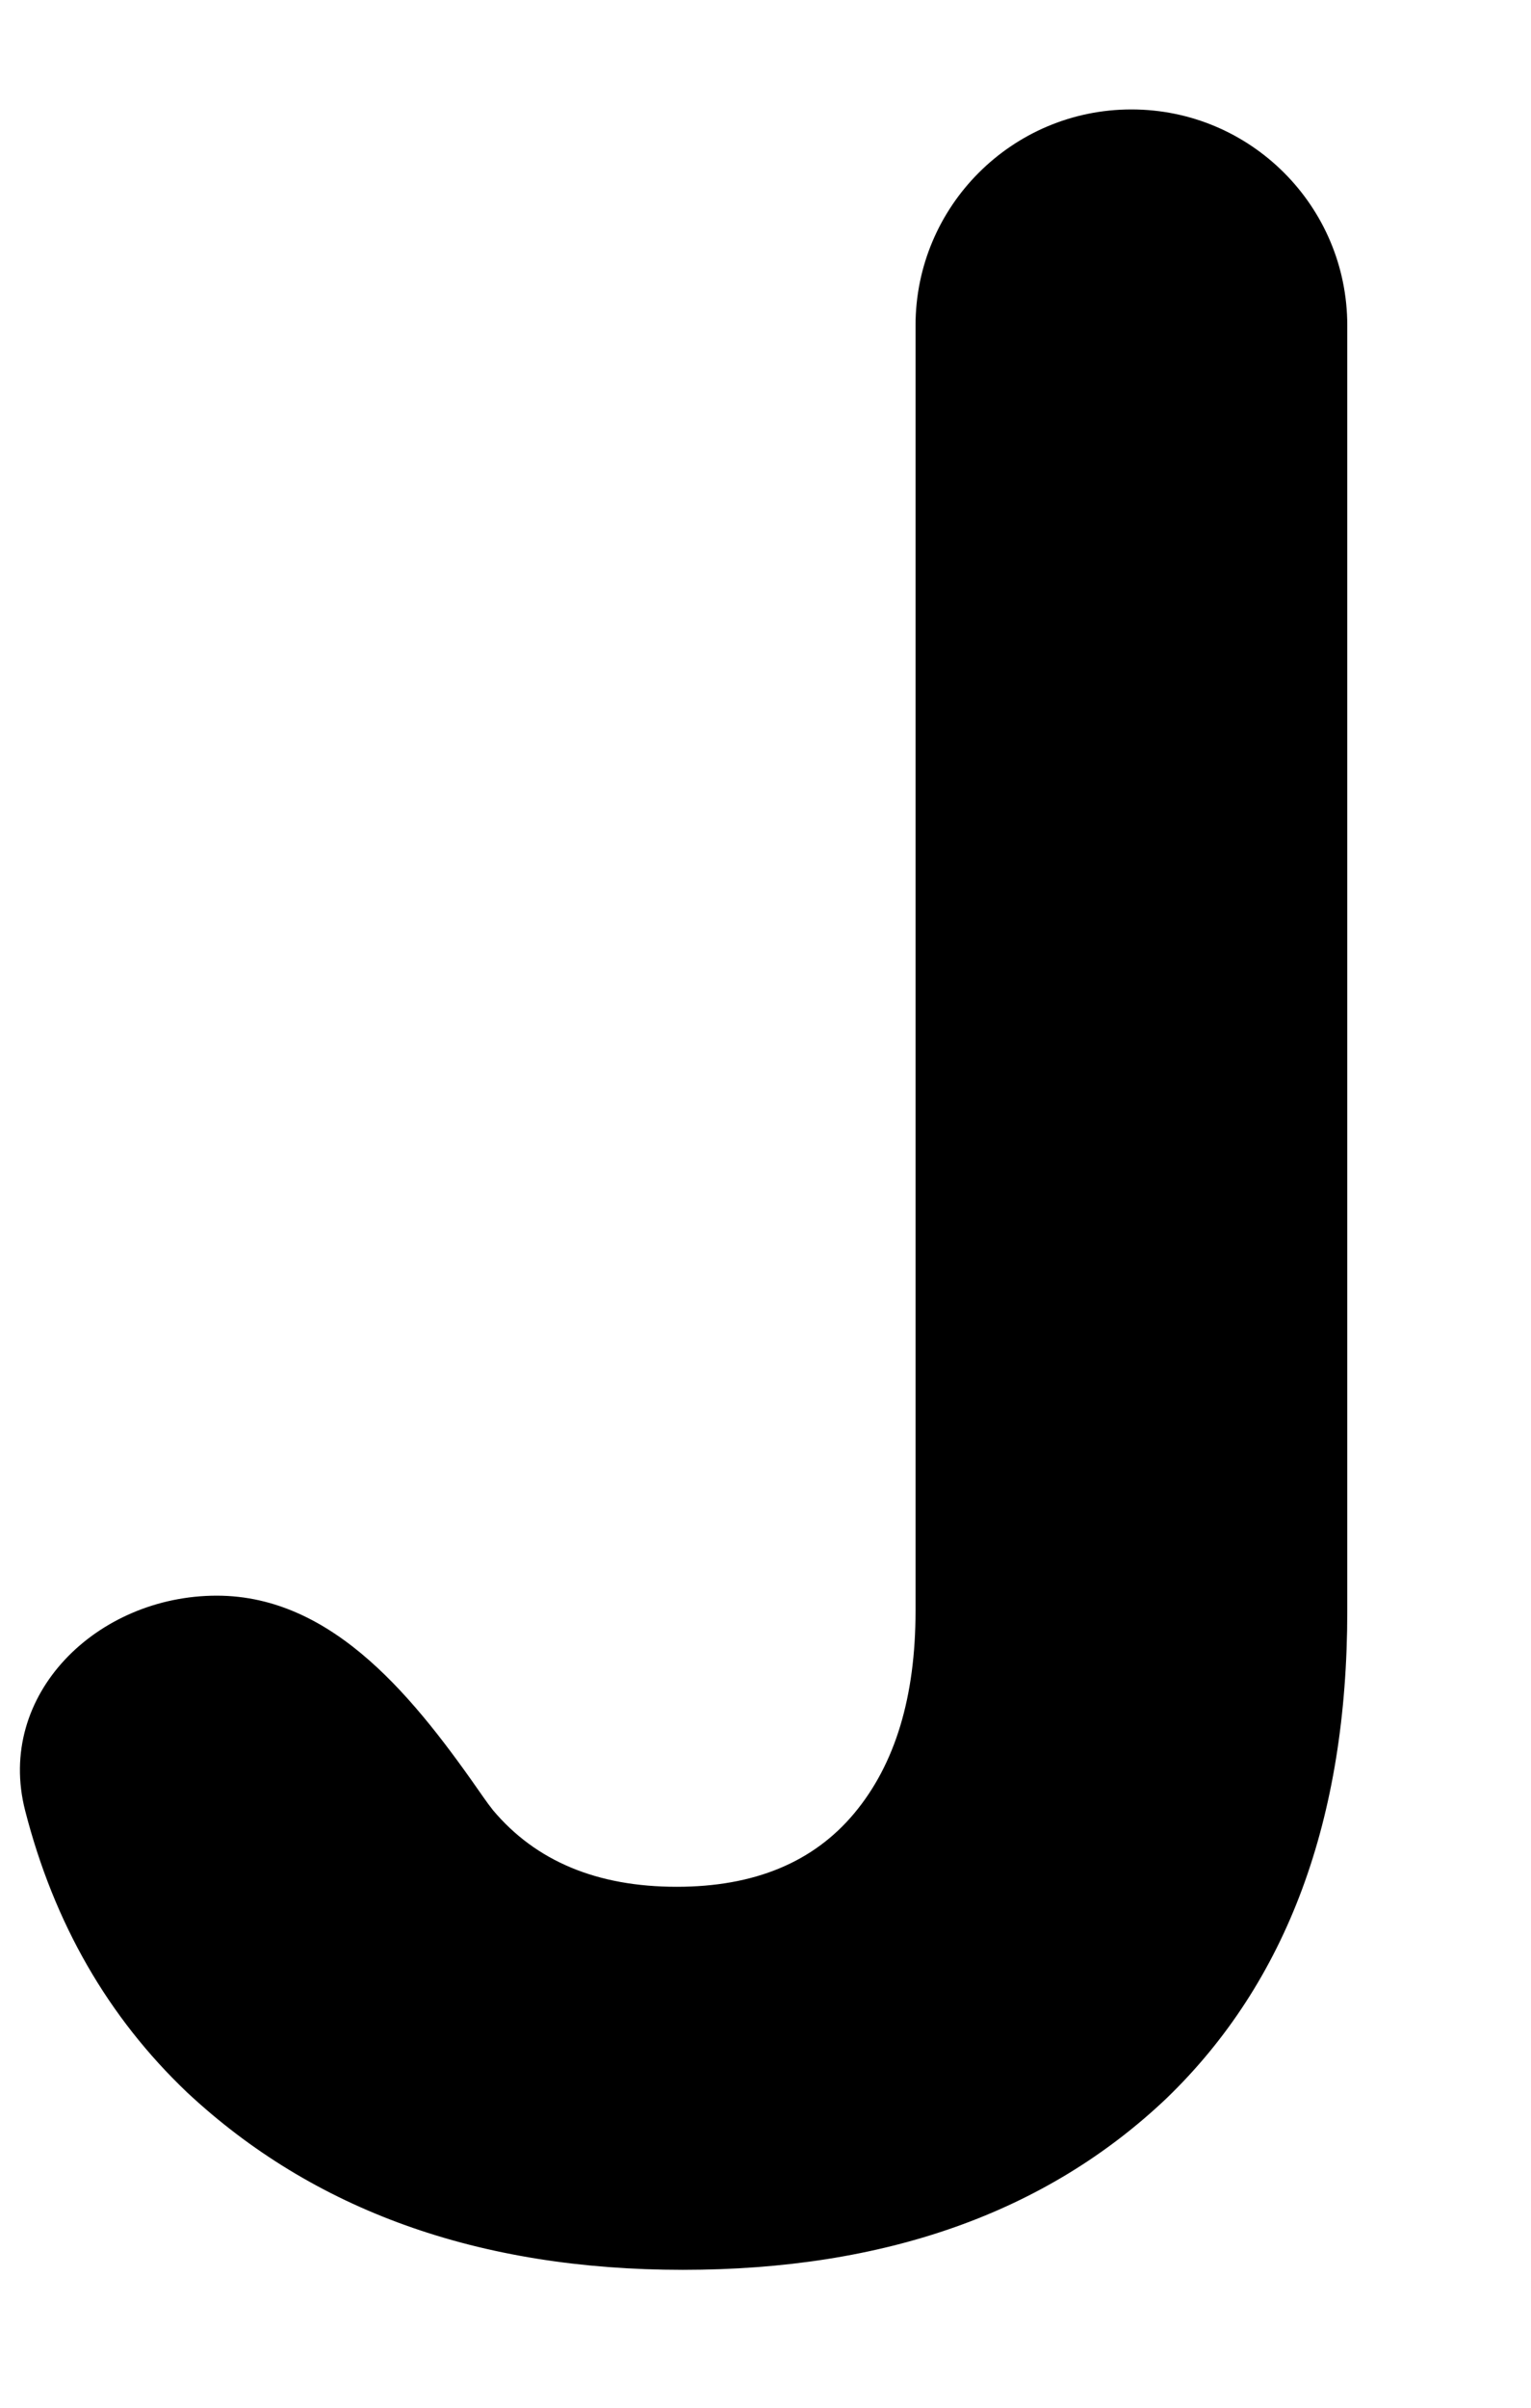 <svg width="7" height="11" viewBox="0 0 7 11" fill="none" xmlns="http://www.w3.org/2000/svg">
<path d="M5.173 0.5C5.718 0.5 6.16 0.942 6.16 1.487V7.36C6.16 8.312 5.885 9.054 5.334 9.586C4.783 10.109 4.046 10.37 3.122 10.37C2.189 10.37 1.433 10.099 0.854 9.558C0.494 9.215 0.247 8.787 0.115 8.272C-0.021 7.742 0.444 7.29 0.991 7.29C1.53 7.29 1.904 7.77 2.211 8.212C2.225 8.232 2.239 8.251 2.254 8.27C2.45 8.503 2.73 8.62 3.094 8.62C3.449 8.62 3.719 8.508 3.906 8.284C4.093 8.06 4.186 7.752 4.186 7.36V1.487C4.186 0.942 4.628 0.5 5.173 0.5Z" fill="black"/>
</svg>
